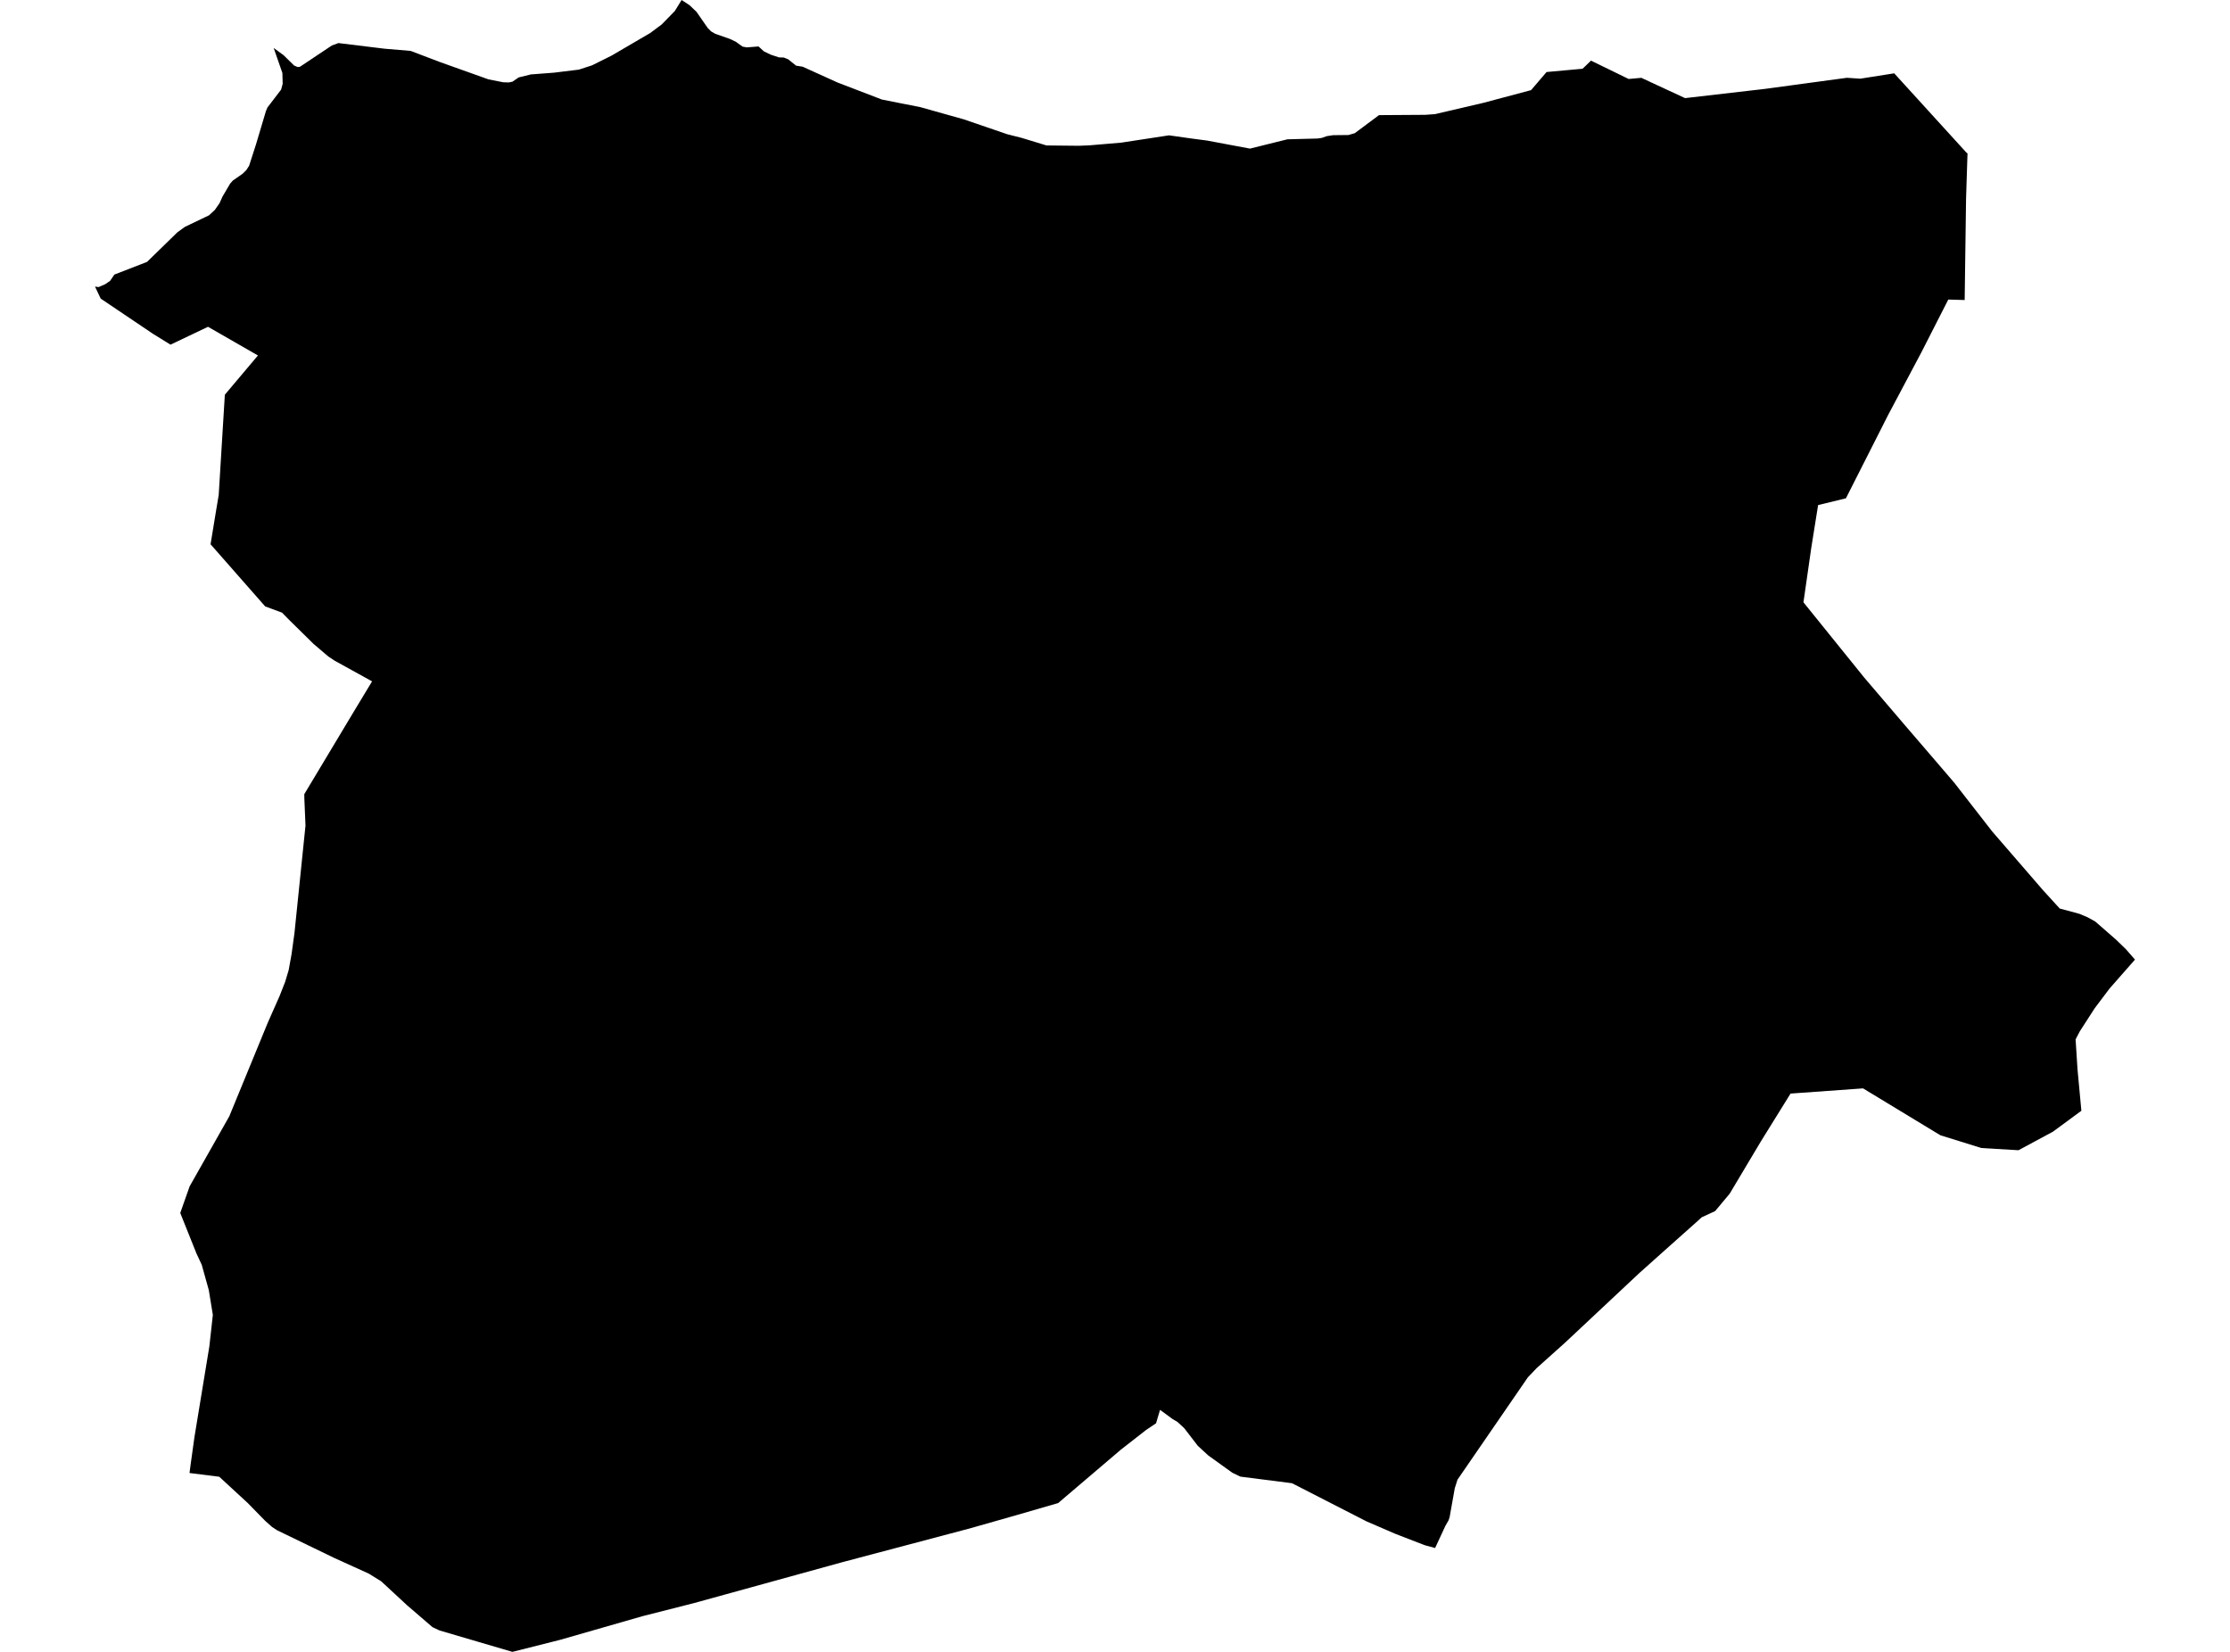 <?xml version='1.0'?>
<svg  baseProfile = 'tiny' width = '540' height = '400' stroke-linecap = 'round' stroke-linejoin = 'round' version='1.1' xmlns='http://www.w3.org/2000/svg'>
<path id='1627201001' title='1627201001'  d='M 45.891 356.689 46.178 354.512 47.076 348.053 50.695 326.03 51.541 318.402 50.562 312.393 48.848 306.258 47.576 303.536 43.648 293.724 45.921 287.273 55.528 270.303 64.862 247.603 67.716 241.152 69.055 237.739 69.901 234.914 70.599 231.067 71.306 225.925 73.976 199.915 73.704 193.479 73.682 192.31 74.858 190.346 76.683 187.308 85.392 172.787 90.1 164.99 81.015 159.974 79.522 158.98 75.947 155.943 70.151 150.242 68.29 148.351 64.215 146.843 50.989 131.794 52.32 123.673 52.96 119.885 54.446 95.581 62.457 86.077 50.371 79.133 41.287 83.459 37.064 80.847 24.376 72.3 23.008 69.394 23.868 69.519 25.472 68.821 26.671 67.997 27.693 66.489 35.601 63.422 42.949 56.257 44.766 54.94 50.614 52.138 52.034 50.821 53.181 49.166 53.865 47.629 55.726 44.466 56.373 43.73 58.779 42.046 59.647 41.185 60.323 40.14 61.986 34.977 64.391 26.915 64.766 26.025 68.076 21.692 68.452 20.28 68.378 17.661 66.267 11.607 68.68 13.373 71.21 15.859 72.071 16.234 72.622 16.175 80.361 11.012 81.957 10.43 93.101 11.791 99.449 12.328 106.525 15.021 118.294 19.221 121.847 19.919 123.201 19.964 124.091 19.78 125.606 18.743 128.556 18.022 134.176 17.595 140.17 16.859 143.341 15.83 148.115 13.454 157.449 7.996 160.23 5.921 163.407 2.67 165.055 0 166.953 1.243 168.659 2.861 171.366 6.76 172.19 7.599 173.198 8.187 176.721 9.415 178.163 10.099 179.811 11.284 180.826 11.475 183.68 11.247 184.997 12.453 186.652 13.24 188.608 13.895 189.807 13.932 190.881 14.373 192.772 15.896 194.368 16.153 202.79 19.971 213.566 24.105 222.923 25.959 233.368 28.894 243.909 32.505 247.403 33.388 253.405 35.219 261.21 35.3 263.784 35.197 271.493 34.543 283.086 32.77 288.331 33.513 292.288 34.035 302.682 35.984 311.751 33.734 319.034 33.542 320.078 33.395 321.277 32.969 322.815 32.733 326.529 32.696 328.067 32.248 333.929 27.878 345.139 27.805 347.501 27.636 359.159 24.914 370.752 21.825 374.504 17.441 383.228 16.646 385.265 14.682 394.386 19.125 397.461 18.846 401.22 20.596 408.046 23.759 427.348 21.53 447.23 18.838 450.481 19.051 458.69 17.757 476.05 36.816 476.447 37.191 476.411 37.926 476.087 48.092 475.749 72.653 471.784 72.535 465.274 85.305 458.646 97.795 457.241 100.436 446.995 120.664 440.257 122.305 440.036 123.687 438.587 132.772 436.711 145.85 451.452 164.107 461.405 175.759 468.547 184.071 473.203 189.5 482.413 201.335 494.756 215.598 498.772 220.004 503.487 221.269 505.444 222.086 507.371 223.145 512.395 227.529 514.83 229.89 516.992 232.369 510.836 239.372 507.239 244.146 503.634 249.729 502.612 251.685 503.075 258.931 504.009 268.971 497.132 274.032 488.783 278.527 479.802 277.997 469.857 274.9 451.143 263.55 433.585 264.808 426.421 276.357 418.844 289.053 415.313 293.275 412.084 294.761 410.878 295.857 403.103 302.786 401.22 304.47 397.667 307.648 397.049 308.193 378.961 325.148 372.106 331.29 369.98 333.518 352.936 358.3 352.282 360.36 351.031 367.37 350.781 368.135 350.009 369.481 347.515 374.851 344.977 374.159 337.916 371.43 330.884 368.392 312.862 359.161 300.365 357.565 298.408 356.623 292.575 352.43 290.052 350.106 286.764 345.832 285.123 344.317 283.902 343.596 280.909 341.396 279.938 344.648 277.532 346.266 271.398 351.055 256.23 363.971 246.035 366.921 234.817 370.113 203.989 378.278 168.086 388.179 155.559 391.364 135.632 397.087 124.083 400 115.514 397.484 106.43 394.814 104.716 394.005 98.559 388.702 92.306 382.913 89.283 381.044 80.905 377.241 67.15 370.577 65.899 369.768 64.222 368.282 60.015 363.979 53.093 357.594 45.891 356.689 Z' />
</svg>
